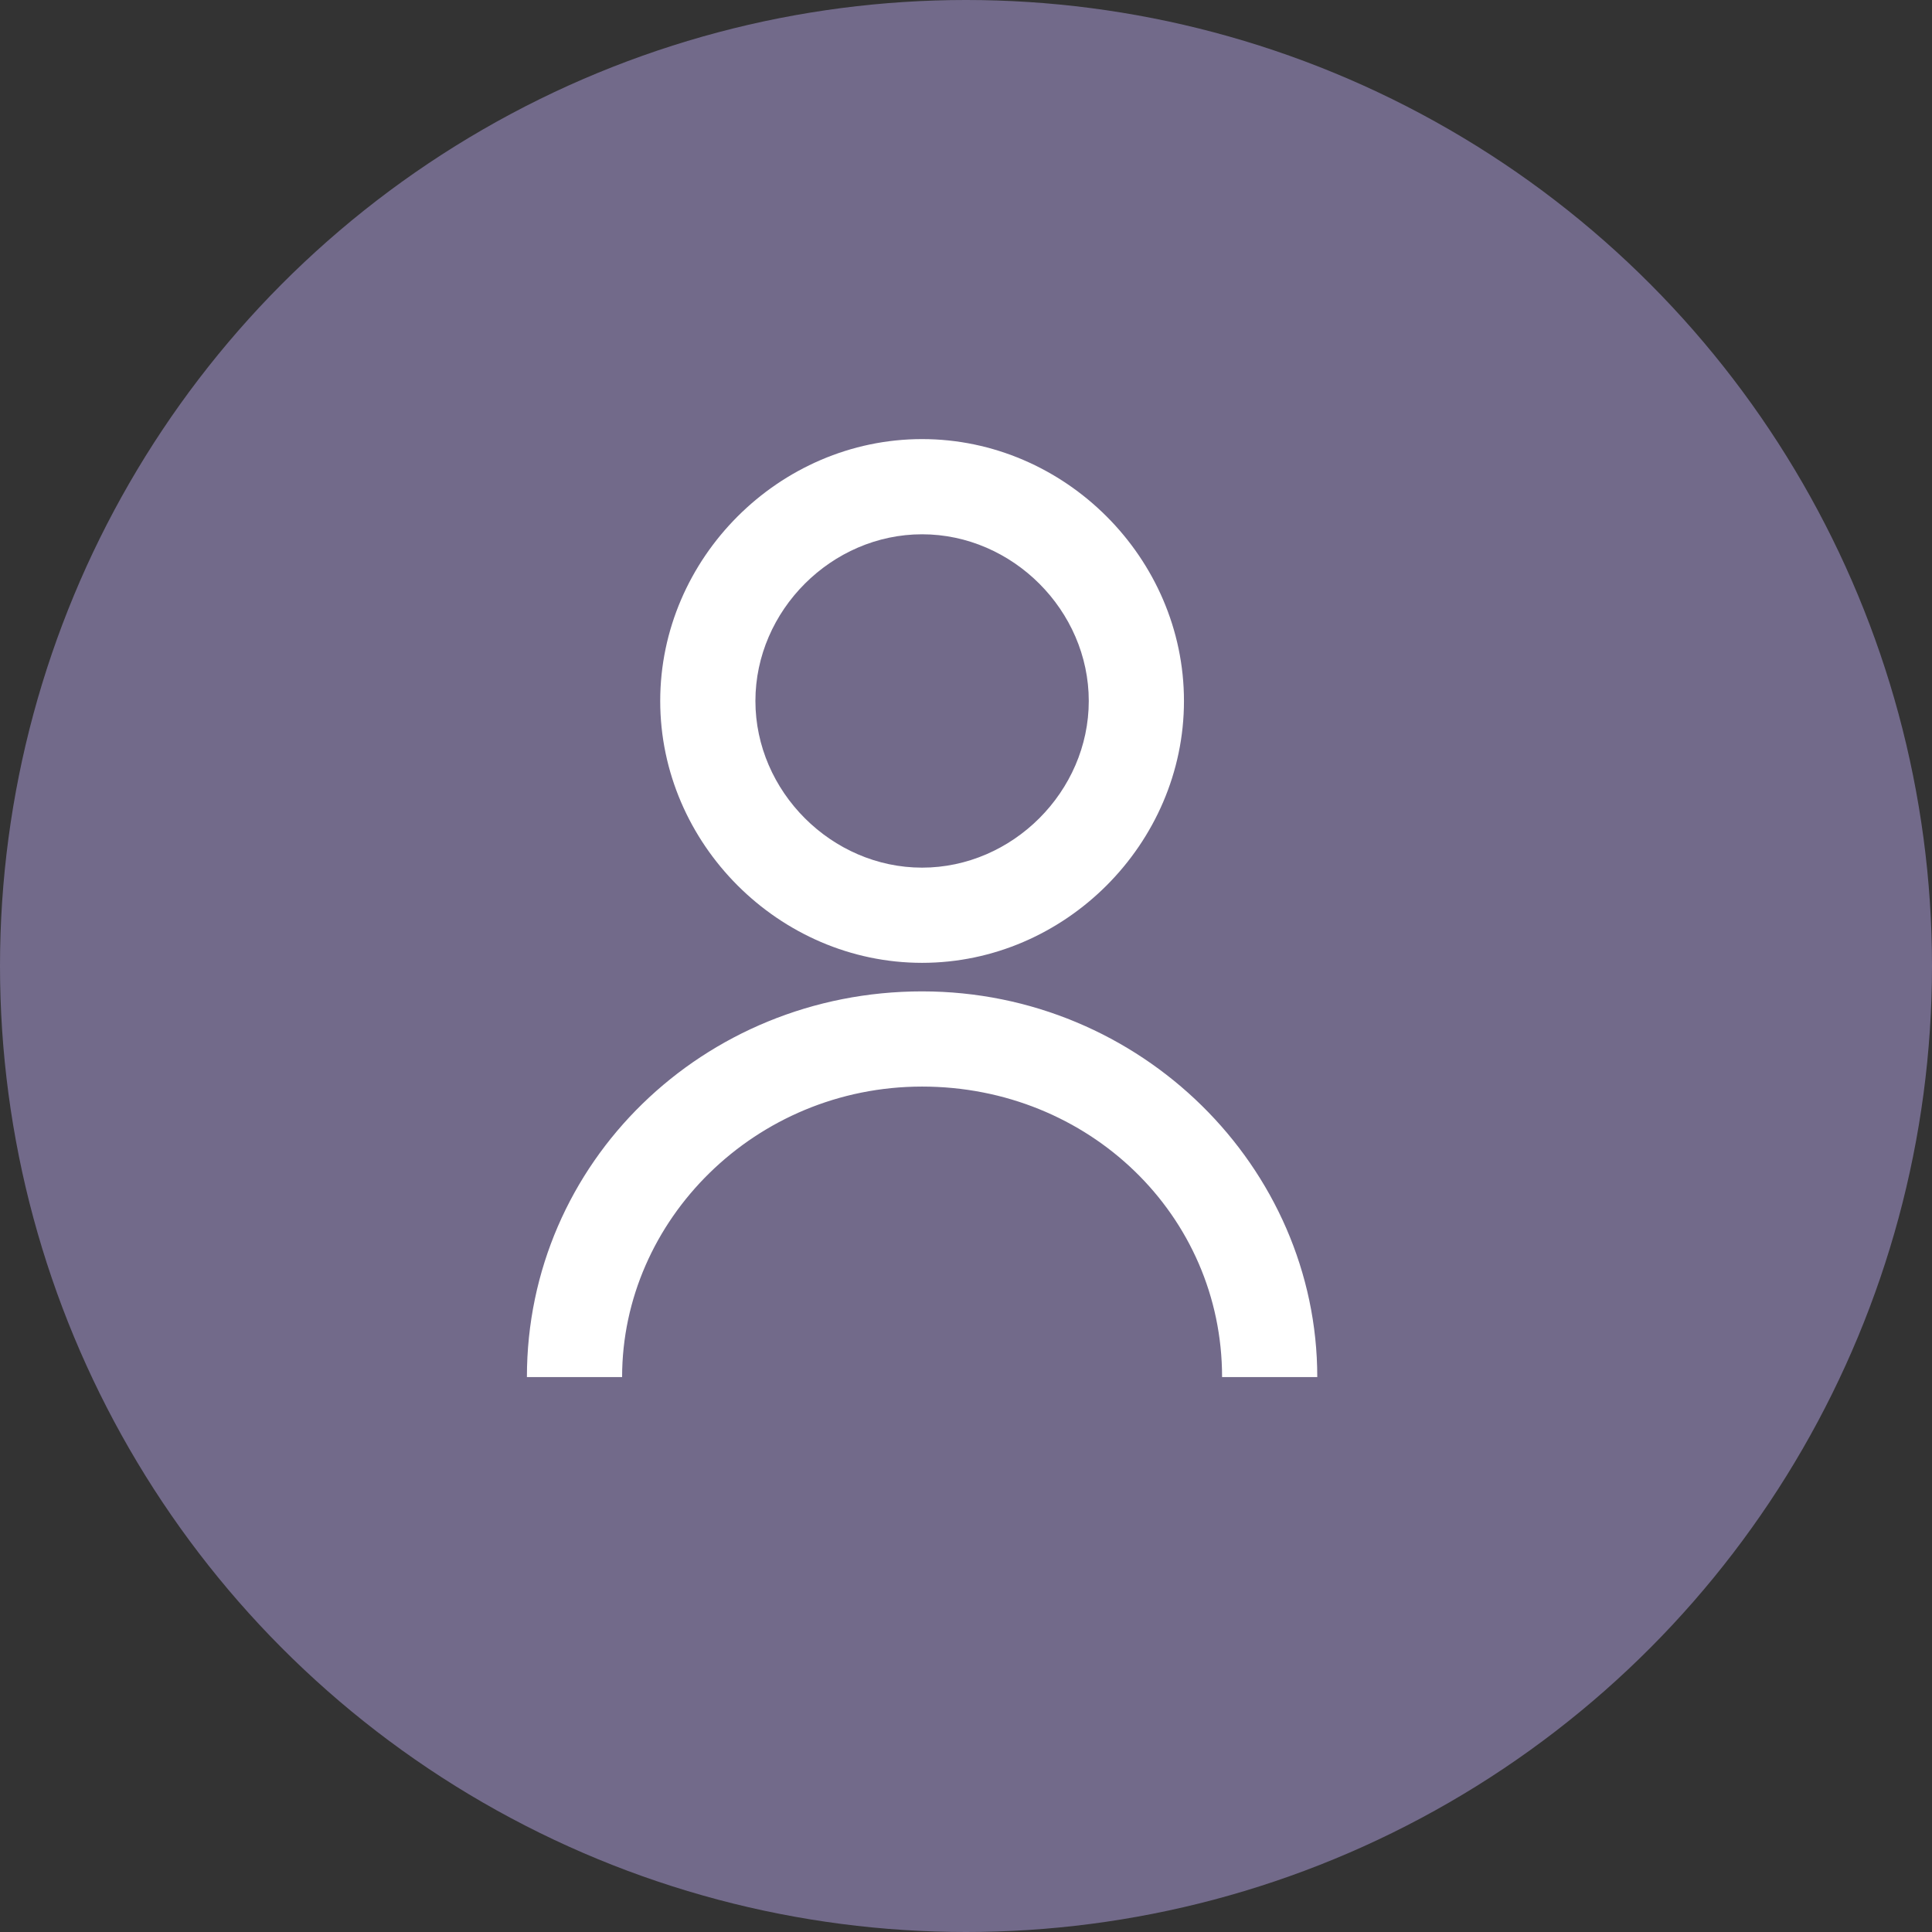 <svg width="22" height="22" viewBox="0 0 22 22" fill="none" xmlns="http://www.w3.org/2000/svg">
<rect x="0" y="0" width="22" height="22" fill="#333333" stroke="none"/>
<circle cx="11" cy="11" r="11" fill="#726A8A"/>
<path d="M15 15.681H13.916C13.916 13.837 12.398 12.373 10.5 12.373C8.602 12.373 7.084 13.892 7.084 15.681H6C6 13.241 8.006 11.289 10.5 11.289C12.994 11.289 15 13.295 15 15.681Z" fill="white"/>
<path d="M10.5 10.964C8.873 10.964 7.518 9.608 7.518 7.982C7.518 6.355 8.873 5 10.5 5C12.127 5 13.482 6.355 13.482 7.982C13.482 9.608 12.127 10.964 10.5 10.964ZM10.5 6.084C9.47 6.084 8.602 6.952 8.602 7.982C8.602 9.012 9.47 9.88 10.5 9.88C11.53 9.88 12.398 9.012 12.398 7.982C12.398 6.952 11.53 6.084 10.5 6.084Z" fill="white"/>
</svg>
